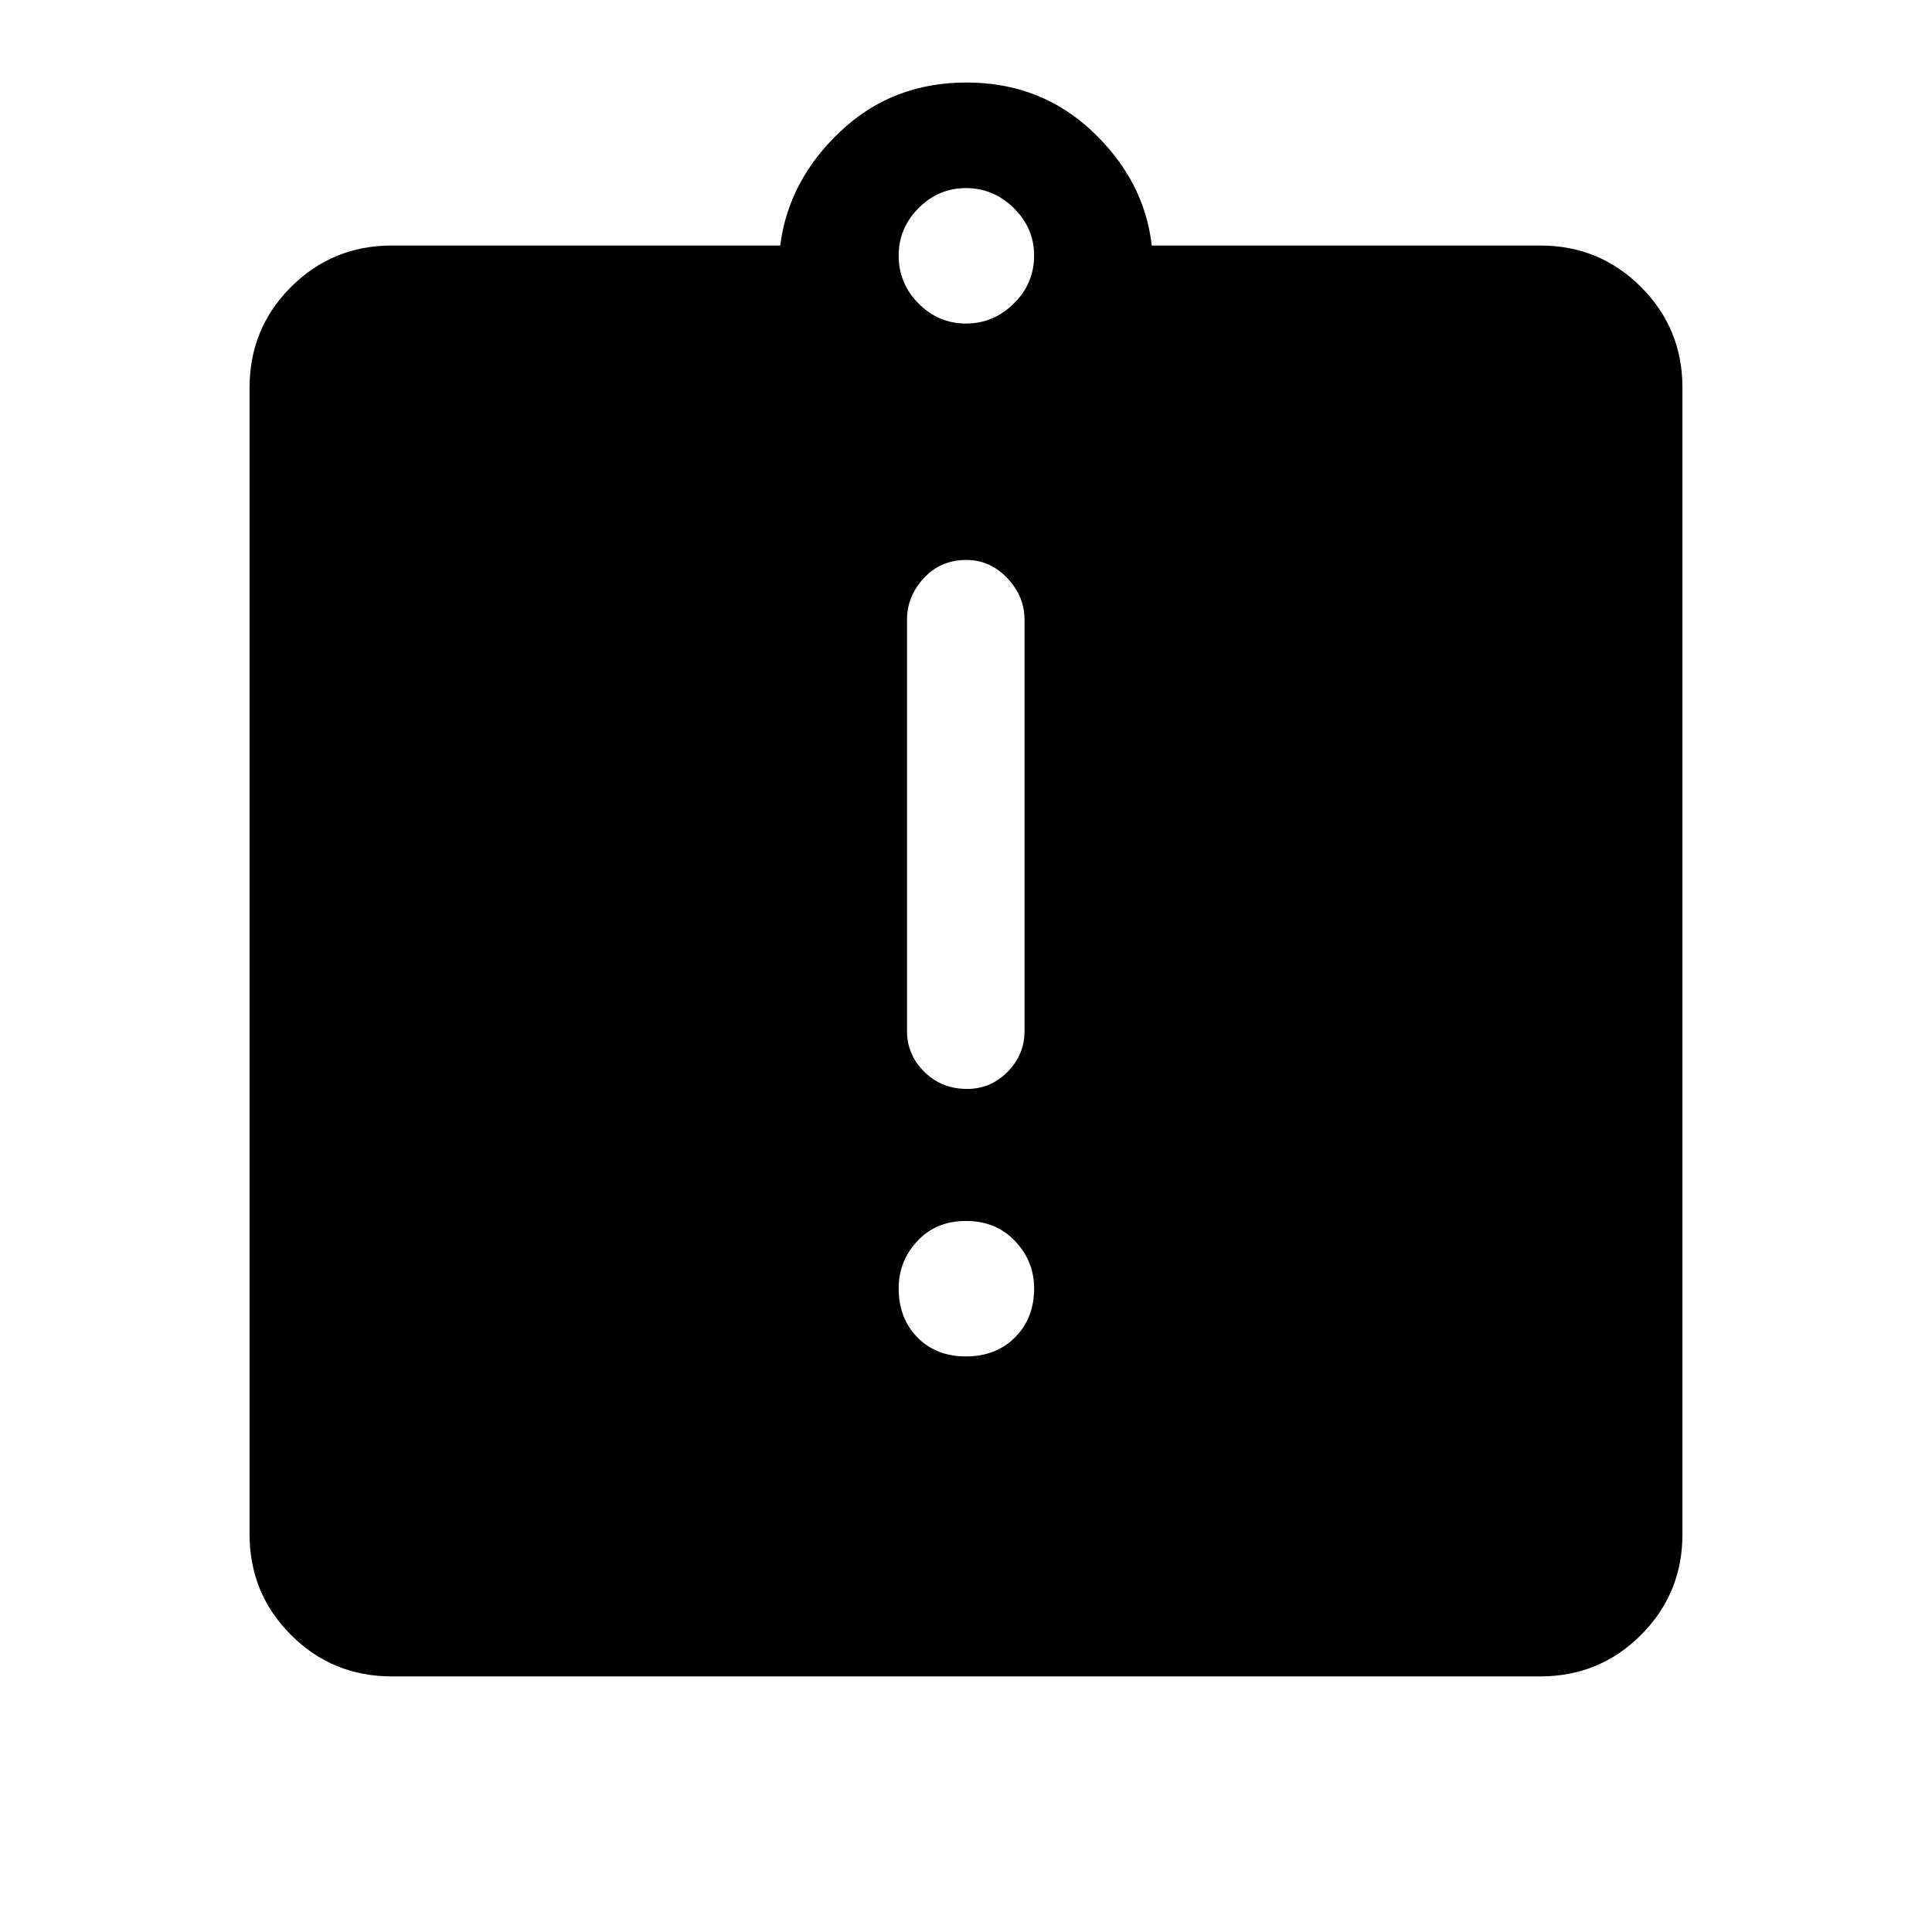<svg xmlns="http://www.w3.org/2000/svg" height="48" viewBox="0 -960 960 960" width="48"><path d="M480-286q14.88 0 24.37-9.48 9.48-9.48 9.48-24.37 0-13.5-9.48-23.48-9.49-9.98-24.37-9.98t-24.17 9.98q-9.29 9.98-9.29 23.48 0 14.89 9.29 24.37T480-286Zm.57-132.92q11.74 0 20.12-8.52 8.39-8.52 8.39-20.17v-204.47q0-11.65-8.58-20.67-8.57-9.02-20.3-9.02-12.74 0-21.12 9.02-8.39 9.02-8.39 20.67v204.47q0 11.65 8.58 20.17 8.57 8.52 21.3 8.52ZM194.69-127q-29.5 0-50.09-20.6-20.6-20.59-20.6-50.09v-569.62q0-29.5 20.6-50.09 20.59-20.6 50.09-20.6h193q4.08-32.31 29.85-56.65Q443.31-919 480.19-919q36.89 0 62.66 24.35 25.76 24.34 29.46 56.65h193q29.5 0 50.09 20.6 20.6 20.59 20.6 50.09v569.62q0 29.5-20.6 50.09-20.59 20.6-50.09 20.6H194.69ZM480-799.23q13.62 0 23.73-9.92 10.12-9.93 10.12-23.93 0-13.61-10.12-23.53-10.11-9.93-23.73-9.93-13.62 0-23.54 9.93-9.92 9.92-9.92 23.53 0 14 9.92 23.93 9.92 9.92 23.54 9.92Z"/></svg>